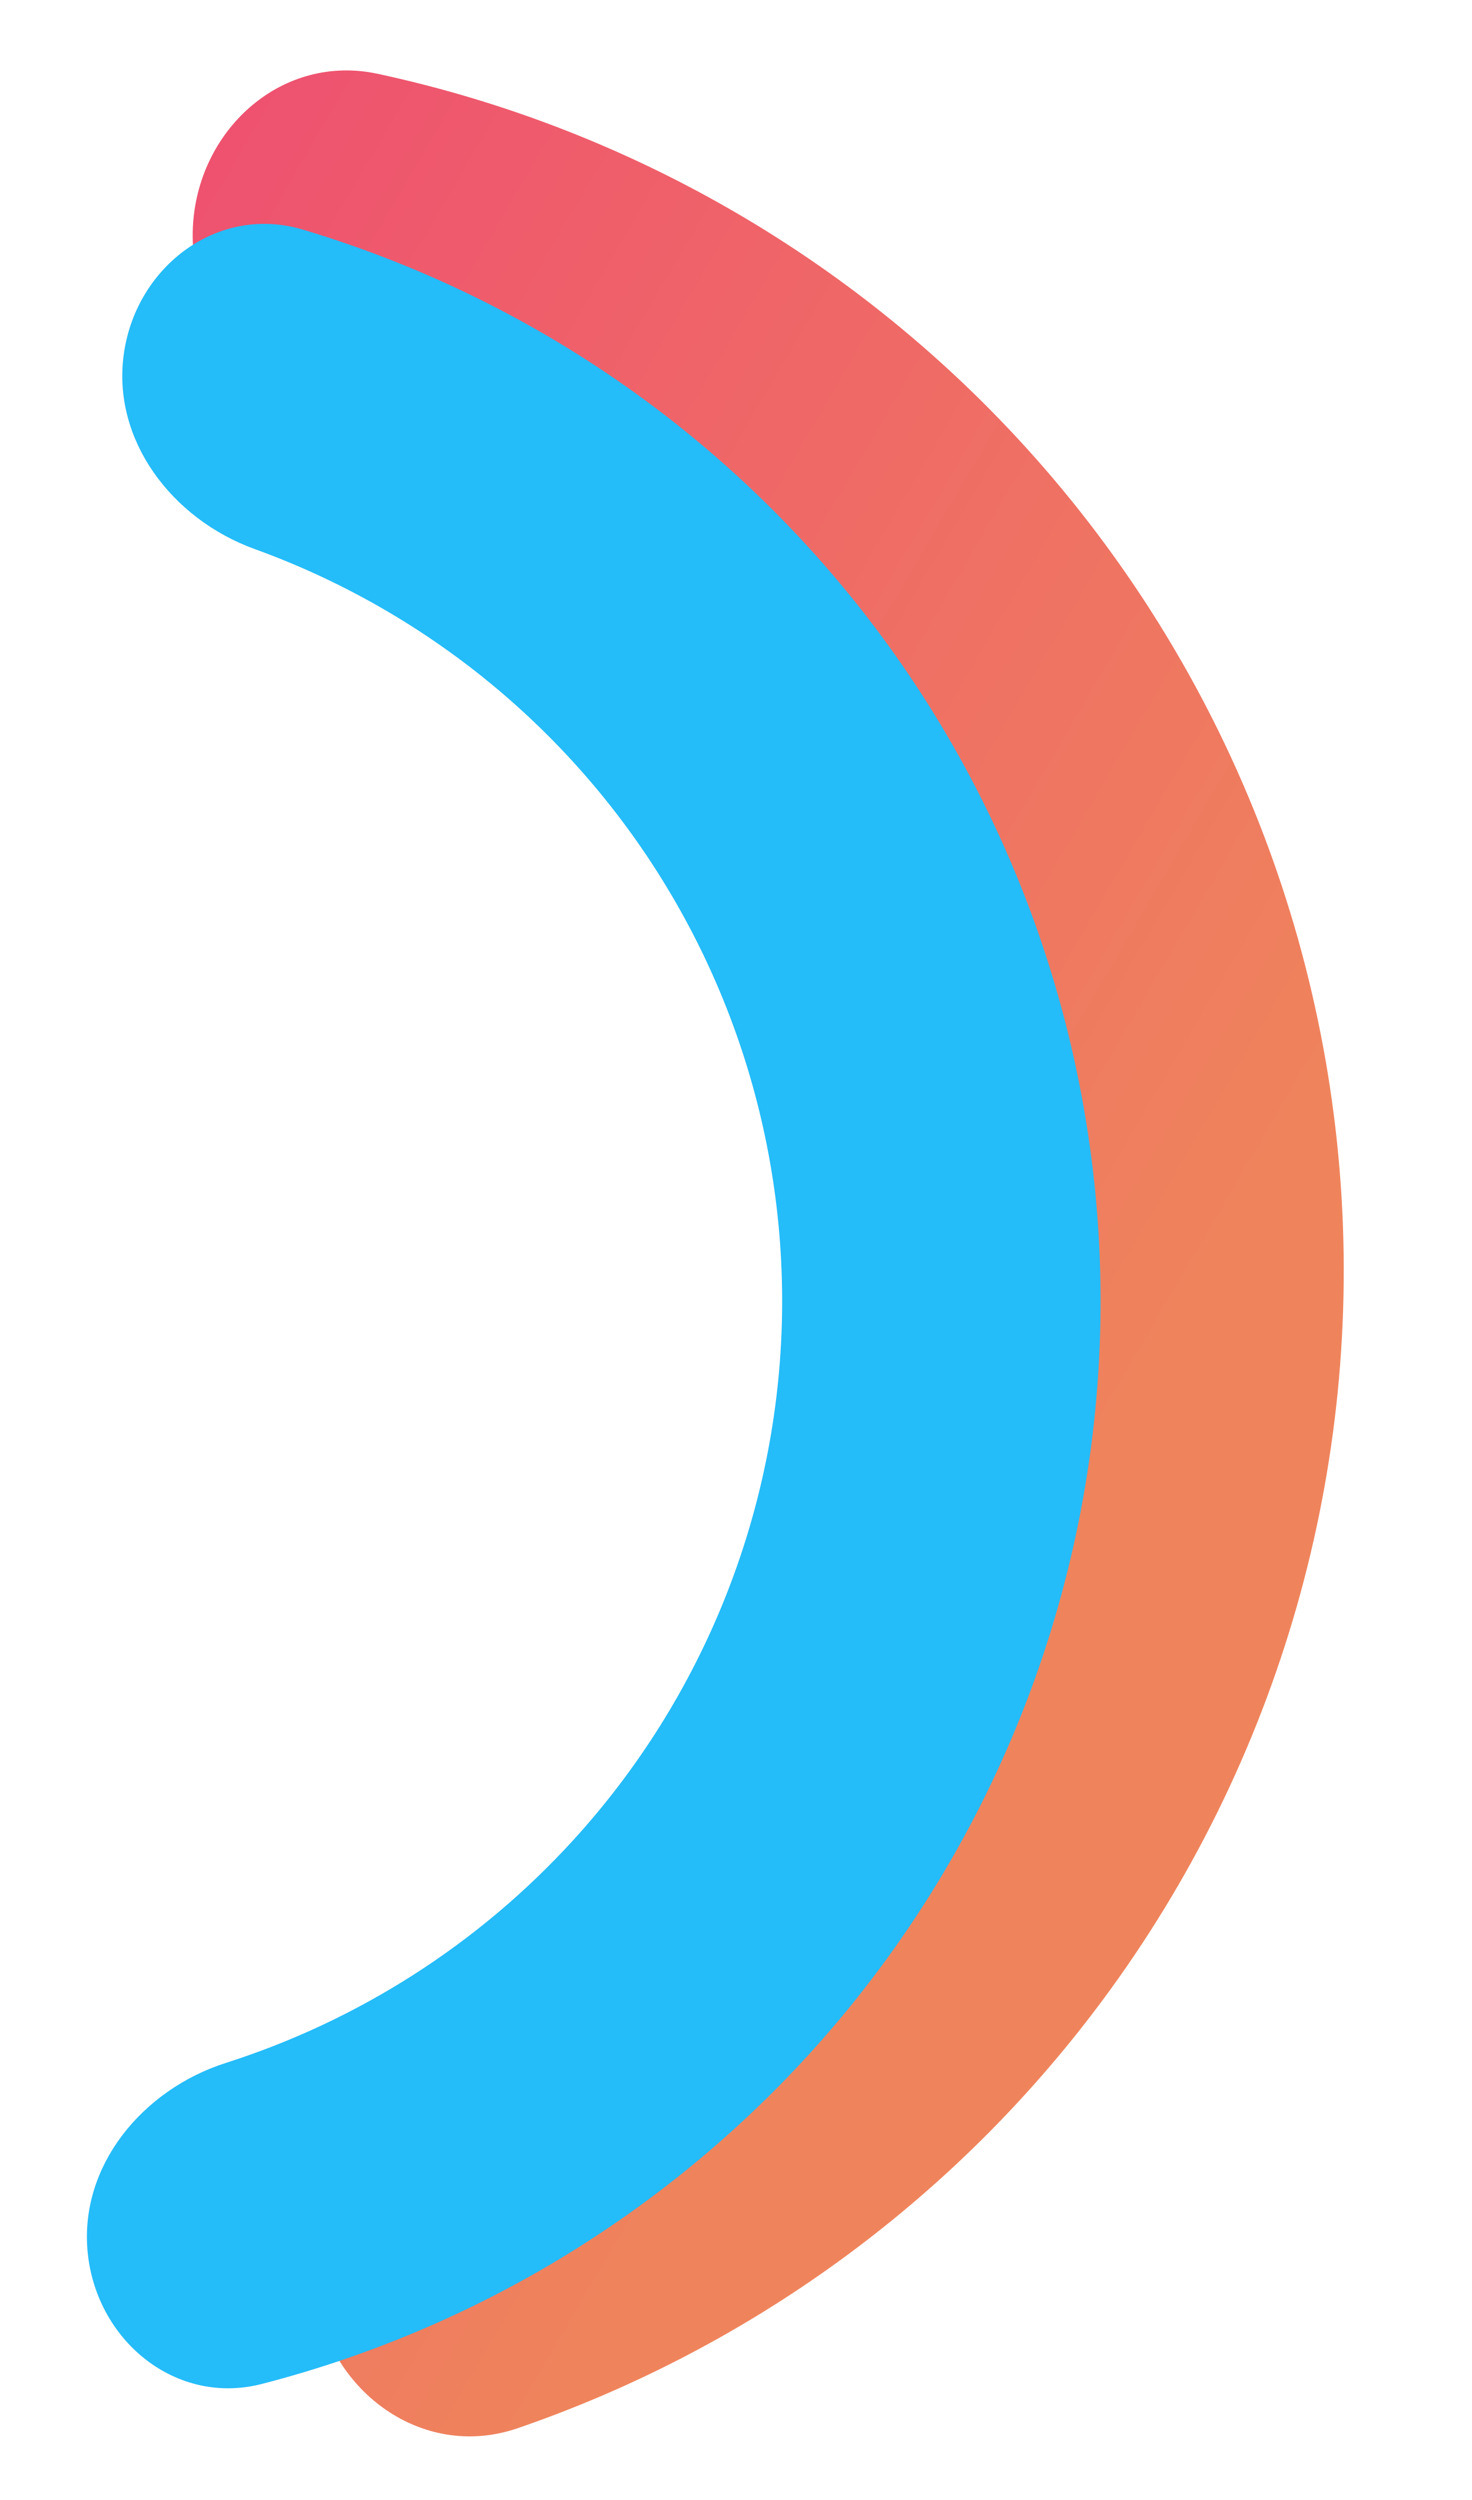 <?xml version="1.0" encoding="utf-8"?>
<svg id="master-artboard" viewBox="0 0 670.78 1138.736" version="1.1" xmlns="http://www.w3.org/2000/svg" x="0px" y="0px" style="enable-background:new 0 0 1400 980;" width="670.78px" height="1138.736px"><defs><linearGradient id="paint0_linear_103_265" x1="-176.44" y1="-67.528" x2="222.957" y2="166.391" gradientUnits="userSpaceOnUse">
<stop stop-color="#EE2C7E"/>
<stop offset="1" stop-color="#EF845C"/>
</linearGradient><filter id="filter0_d_37_763" x="0.418" y="0.082" width="267.918" height="562.185" filterUnits="userSpaceOnUse" color-interpolation-filters="sRGB">
<feFlood flood-opacity="0" result="BackgroundImageFix"/>
<feColorMatrix in="SourceAlpha" type="matrix" values="0 0 0 0 0 0 0 0 0 0 0 0 0 0 0 0 0 0 127 0" result="hardAlpha"/>
<feOffset dy="10"/>
<feGaussianBlur stdDeviation="3"/>
<feComposite in2="hardAlpha" operator="out"/>
<feColorMatrix type="matrix" values="0 0 0 0 0 0 0 0 0 0 0 0 0 0 0 0 0 0 0.1 0"/>
<feBlend mode="normal" in2="BackgroundImageFix" result="effect1_dropShadow_37_763"/>
<feBlend mode="normal" in="SourceGraphic" in2="effect1_dropShadow_37_763" result="shape"/>
</filter></defs><rect id="ee-background" x="0" y="0" width="670.78" height="1138.736" style="fill: white; fill-opacity: 0; pointer-events: none;"/><g transform="matrix(2.49, 0, 0, 2.49, 86.369, 29.707)"><path d="M0.653 28.918C1.877 11.345 17.203 -2.137 34.424 1.569C76.713 10.67 115.706 31.888 146.456 62.955C184.729 101.621 207.615 152.899 210.839 207.209C214.063 261.518 197.403 315.143 163.974 358.066C137.115 392.552 100.906 418.234 59.99 432.274C43.328 437.991 26.515 426.418 23.221 409.113V409.113C19.927 391.808 31.481 375.398 47.792 368.745C73.558 358.234 96.322 341.113 113.646 318.869C137.552 288.174 149.465 249.826 147.16 210.989C144.855 172.151 128.489 135.481 101.119 107.83C81.285 87.792 56.656 73.484 29.827 66.096C12.844 61.418 -0.57 46.49 0.653 28.918V28.918Z" fill="url(#paint0_linear_103_265)"/></g><g transform="matrix(1.805, 0, 0, 1.805, 28.017, 83.772)"><g filter="url(#filter0_d_37_763)">
<path d="M15.788 32.554C19.058 10.597 39.642 -4.83 60.913 1.524C113.147 17.127 160.045 47.629 195.617 89.692C239.89 142.045 263.588 208.726 262.285 277.277C260.981 345.828 234.764 411.559 188.532 462.191C151.387 502.871 103.363 531.567 50.573 545.173C29.076 550.714 9.094 534.515 6.661 512.449V512.449C4.228 490.383 20.363 470.905 41.511 464.154C74.919 453.489 105.207 434.222 129.166 407.983C162.227 371.776 180.975 324.77 181.907 275.748C182.839 226.726 165.892 179.041 134.232 141.603C111.288 114.472 81.755 94.068 48.776 82.14C27.9 74.59 12.518 54.512 15.788 32.554V32.554Z" fill="#24BCF9"/>
</g></g></svg>